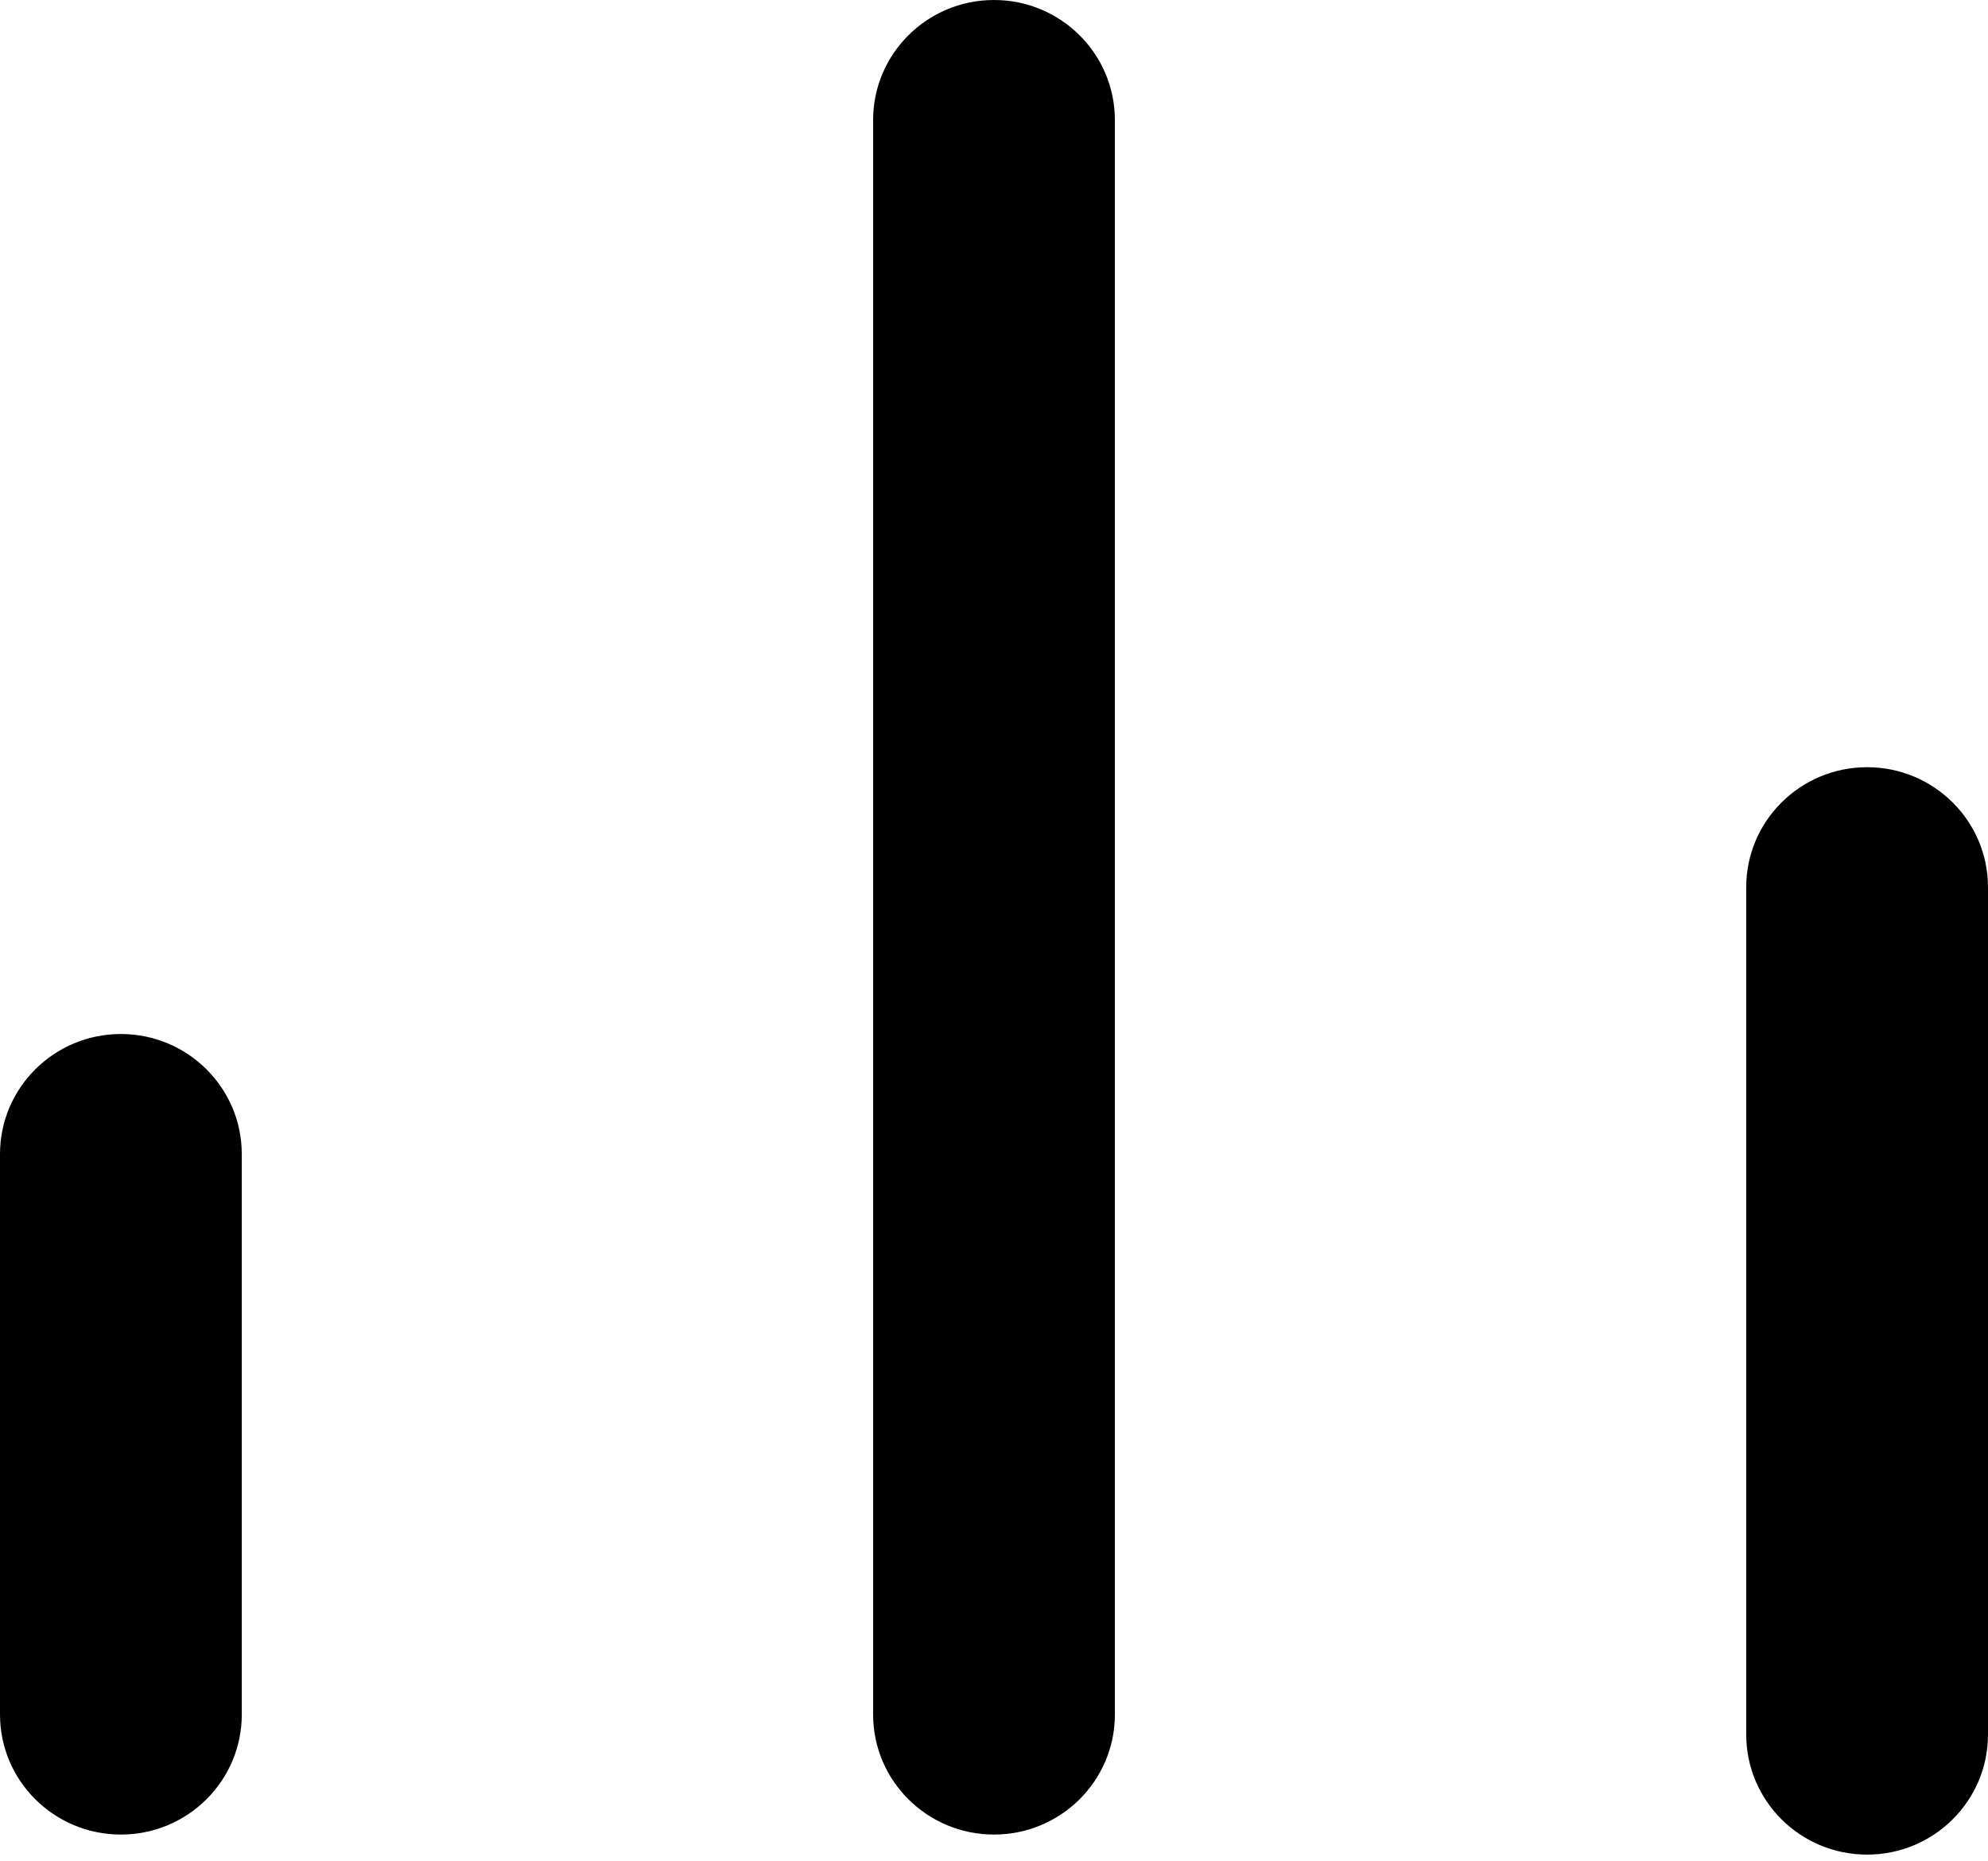 <svg viewBox="0 0 47 44" xmlns="http://www.w3.org/2000/svg">
<path d="M26.358 2.839C26.358 1.271 25.078 0 23.5 0C21.922 0 20.642 1.271 20.642 2.839V40.529C20.642 42.096 21.922 43.367 23.5 43.367C25.078 43.367 26.358 42.096 26.358 40.529V2.839ZM44.142 18.136C45.72 18.136 47 19.407 47 20.974V41.002C47 42.57 45.72 43.841 44.142 43.841C42.563 43.841 41.284 42.57 41.284 41.002V20.974C41.284 19.407 42.563 18.136 44.142 18.136ZM2.858 24.443C4.436 24.443 5.716 25.714 5.716 27.282V40.529C5.716 42.096 4.436 43.367 2.858 43.367C1.28 43.367 -9.15527e-05 42.096 -9.15527e-05 40.529V27.282C-9.15527e-05 25.714 1.28 24.443 2.858 24.443Z" />
</svg>
